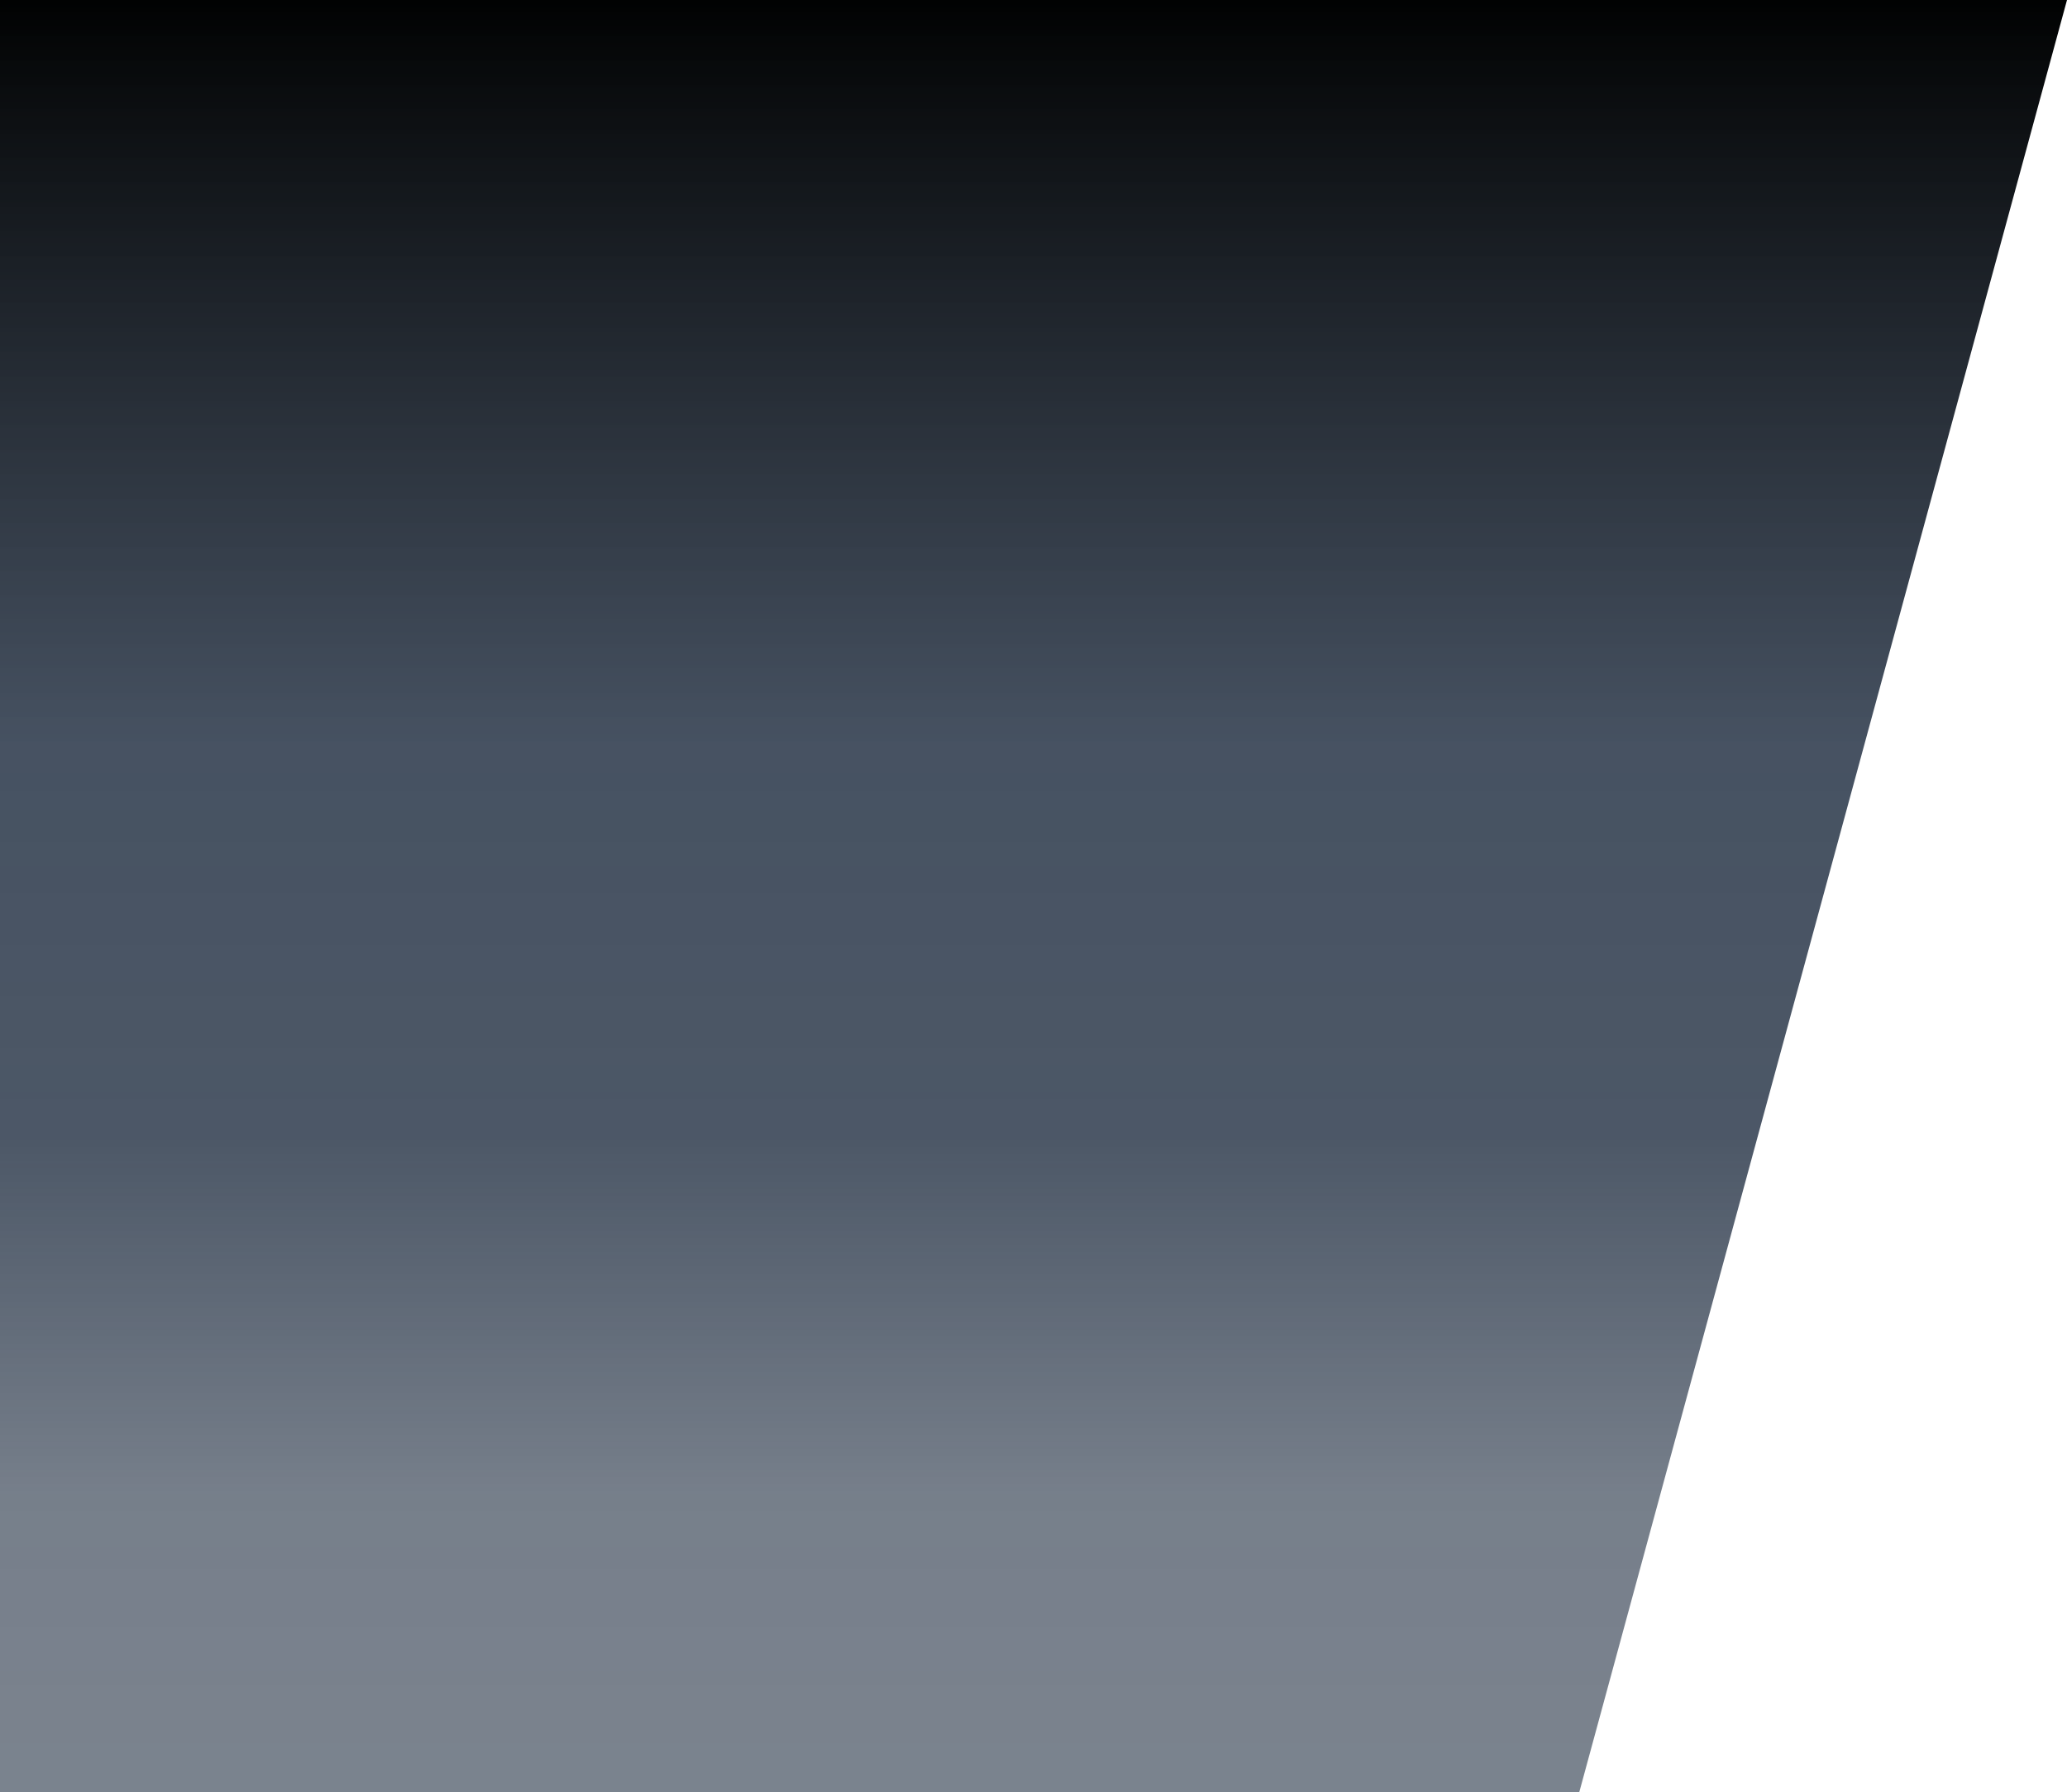 <svg width="1630" height="1413" viewBox="0 0 1630 1413" fill="none" xmlns="http://www.w3.org/2000/svg">
<path d="M0 0H1630L1245.39 1413H0V0Z" fill="url(#paint0_linear_336_8)"/>
<defs>
<linearGradient id="paint0_linear_336_8" x1="1270.23" y1="1.41705e-05" x2="1270.23" y2="1413" gradientUnits="userSpaceOnUse">
<stop stop-color="#010202"/>
<stop offset="0.415" stop-color="#2D3A4C" stop-opacity="0.88"/>
<stop offset="0.635" stop-color="#2D3A4C" stop-opacity="0.85"/>
<stop offset="0.835" stop-color="#2D3A4C" stop-opacity="0.65"/>
<stop offset="1" stop-color="#2D3A4C" stop-opacity="0.63"/>
</linearGradient>
</defs>
</svg>
